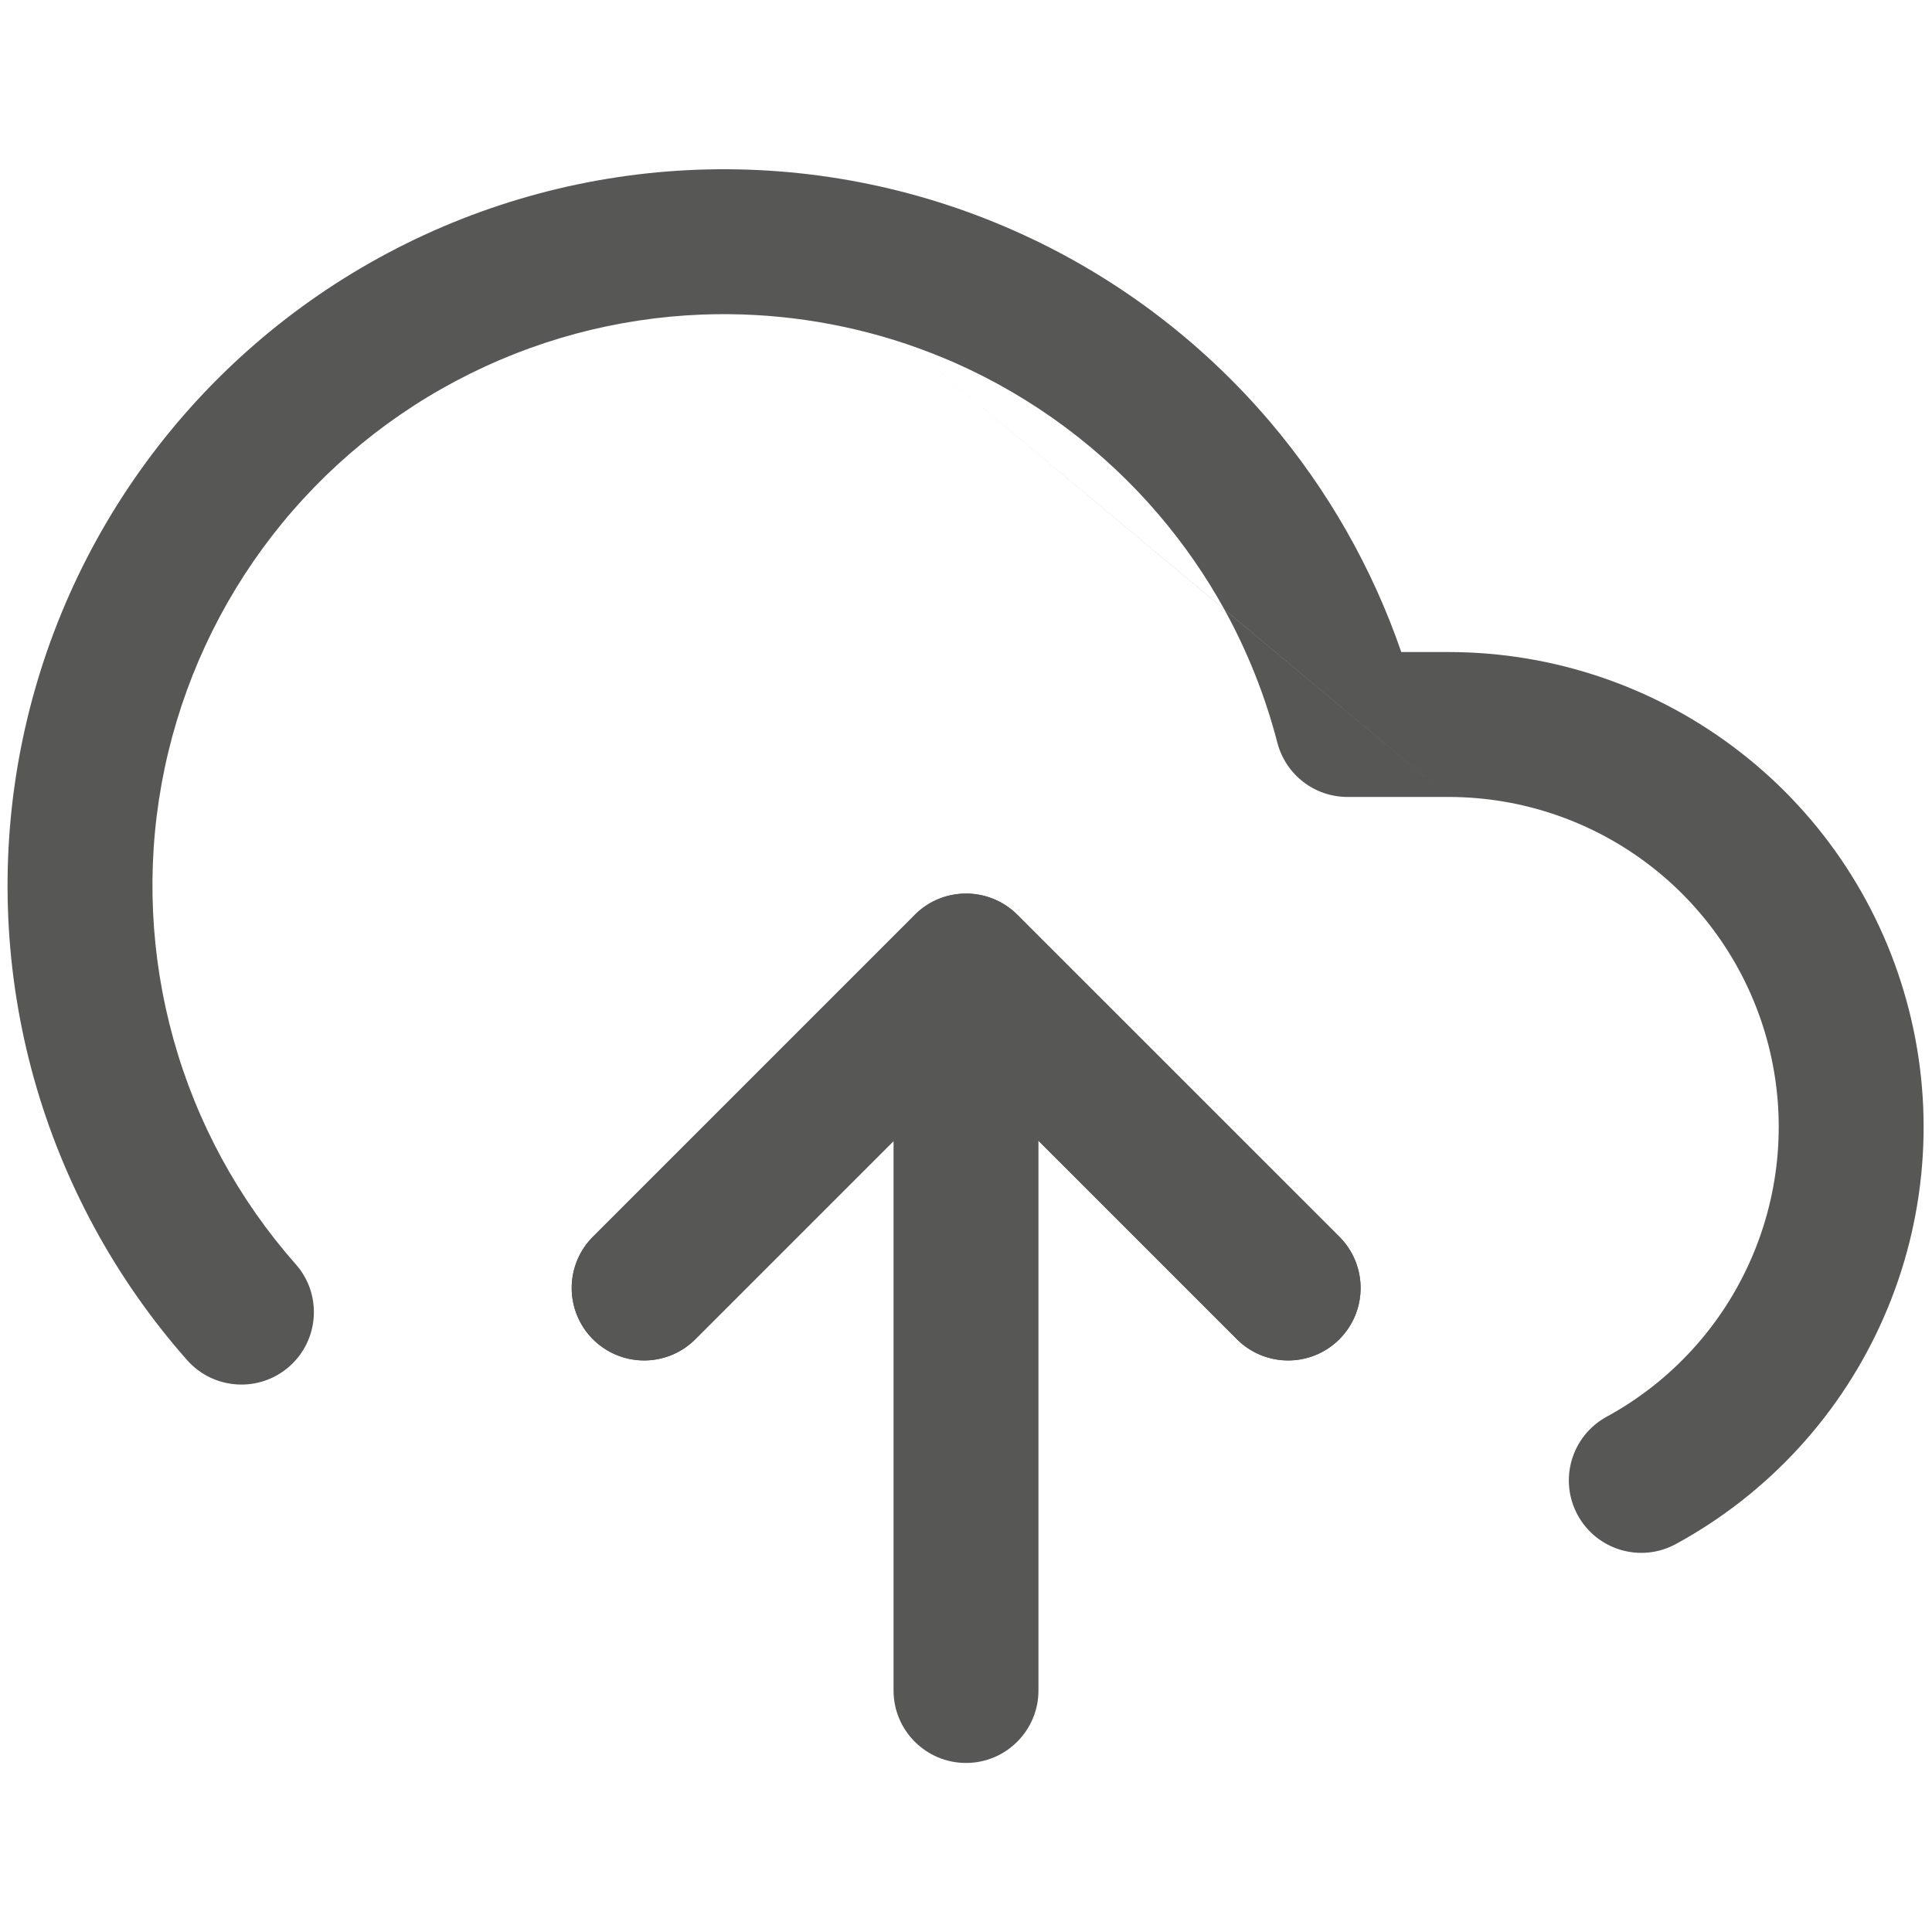 <svg width="20" height="20" viewBox="0 0 20 20" fill="none" xmlns="http://www.w3.org/2000/svg">
<path d="M13.335 13.333L10.001 10L6.668 13.333" stroke="#575756" stroke-width="1.5" stroke-linecap="round" stroke-linejoin="round"/>
<path fill-rule="evenodd" clip-rule="evenodd" d="M7.222 1.757C8.342 1.716 9.457 1.929 10.483 2.381C11.509 2.832 12.419 3.511 13.146 4.365C13.745 5.07 14.206 5.879 14.506 6.75H14.999H15C16.092 6.751 17.153 7.115 18.015 7.786C18.878 8.456 19.492 9.395 19.761 10.454C20.031 11.512 19.94 12.631 19.503 13.632C19.067 14.633 18.309 15.46 17.35 15.983C16.986 16.182 16.531 16.048 16.332 15.684C16.134 15.32 16.268 14.865 16.632 14.666C17.298 14.303 17.825 13.728 18.128 13.032C18.432 12.336 18.495 11.559 18.308 10.824C18.12 10.088 17.694 9.436 17.094 8.97C16.495 8.504 15.758 8.251 14.999 8.25L12.675 6.309C12.484 5.964 12.259 5.638 12.003 5.337C11.424 4.655 10.697 4.114 9.879 3.753C9.716 3.682 9.551 3.618 9.383 3.561L7.222 1.757ZM9.383 3.561L9.383 3.561L12.675 6.309L12.675 6.31L9.383 3.561ZM12.675 6.31L14.999 8.25L13.949 8.25C13.607 8.25 13.309 8.019 13.223 7.688C13.098 7.206 12.914 6.743 12.675 6.31ZM9.383 3.561L7.222 1.757C6.101 1.798 5.005 2.093 4.015 2.619C3.025 3.145 2.167 3.889 1.506 4.794C0.845 5.699 0.397 6.743 0.197 7.846C-0.003 8.949 0.05 10.083 0.351 11.163C0.653 12.242 1.195 13.24 1.937 14.08C2.212 14.39 2.686 14.419 2.996 14.145C3.306 13.871 3.336 13.397 3.061 13.087C2.469 12.416 2.036 11.621 1.796 10.759C1.556 9.898 1.513 8.993 1.673 8.113C1.833 7.233 2.19 6.401 2.717 5.679C3.245 4.956 3.929 4.363 4.719 3.944C5.509 3.524 6.383 3.289 7.277 3.256C7.993 3.23 8.707 3.334 9.383 3.561ZM9.25 11.812V17.5C9.25 17.914 9.586 18.25 10 18.25C10.414 18.25 10.75 17.914 10.75 17.5V11.809L12.804 13.864C13.097 14.157 13.572 14.157 13.865 13.864C14.158 13.571 14.158 13.096 13.865 12.803L10.532 9.47C10.385 9.323 10.193 9.25 10.001 9.25C10.001 9.25 10 9.25 10 9.25C9.779 9.25 9.581 9.345 9.444 9.497L6.138 12.803C5.845 13.096 5.845 13.571 6.138 13.864C6.431 14.157 6.905 14.157 7.198 13.864L9.25 11.812Z" fill="#575756"/>
</svg>
